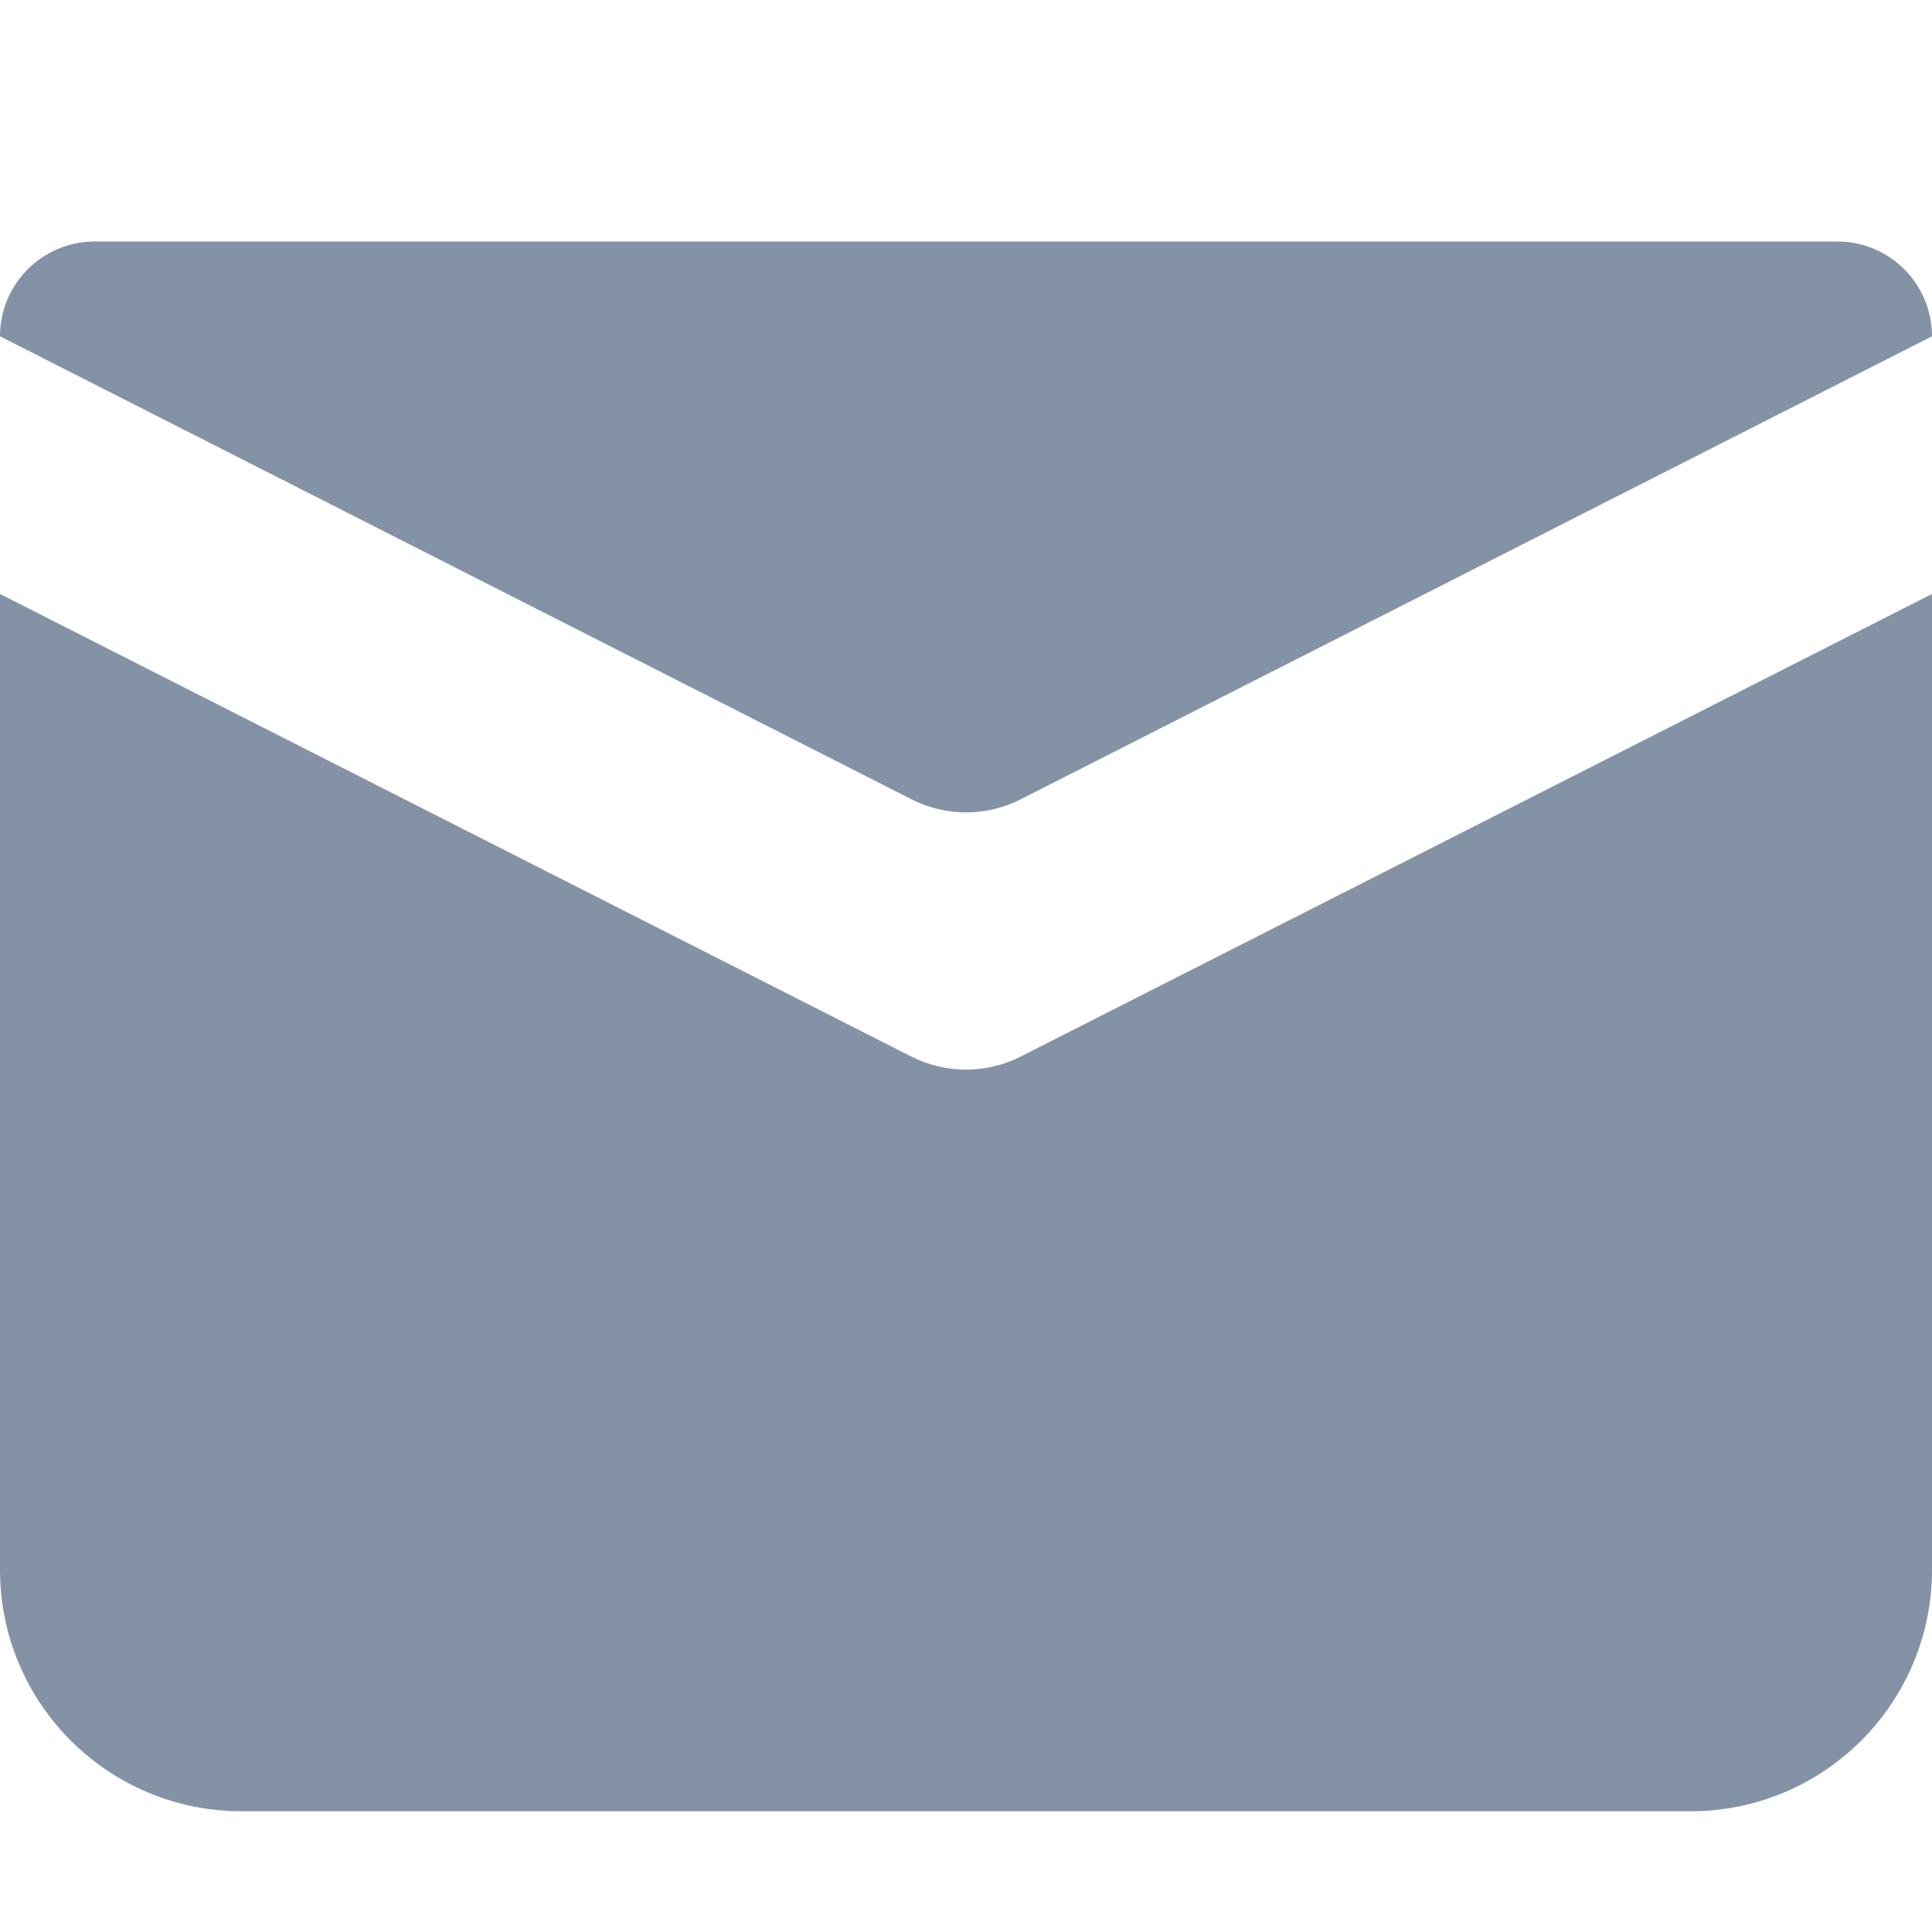 <?xml version="1.0" encoding="UTF-8"?>
<svg width="16px" height="16px" viewBox="0 0 16 16" version="1.1" xmlns="http://www.w3.org/2000/svg" xmlns:xlink="http://www.w3.org/1999/xlink">
    <!-- Generator: Sketch 48.2 (47327) - http://www.bohemiancoding.com/sketch -->
    <title>email [#1572]</title>
    <desc>Created with Sketch.</desc>
    <defs></defs>
    <g id="Artboard-2" stroke="none" stroke-width="1" fill="none" fill-rule="evenodd" transform="translate(-94, -39)">
        <path d="M101.547,47.75 L94,43.919 L94,52 C94,53.105 94.895,54 96,54 L108,54 C109.105,54 110,53.105 110,52 L110,43.919 L102.453,47.75 C102.168,47.894 101.832,47.894 101.547,47.75 Z M101.548,45.619 L94,41.785 L94,41.785 C94,41.351 94.351,41 94.785,41 L109.215,41 C109.649,41 110,41.351 110,41.785 L102.454,45.619 C102.169,45.764 101.832,45.764 101.548,45.619 Z" id="email-[#1572]" fill="#8492A6"></path>
    </g>
</svg>